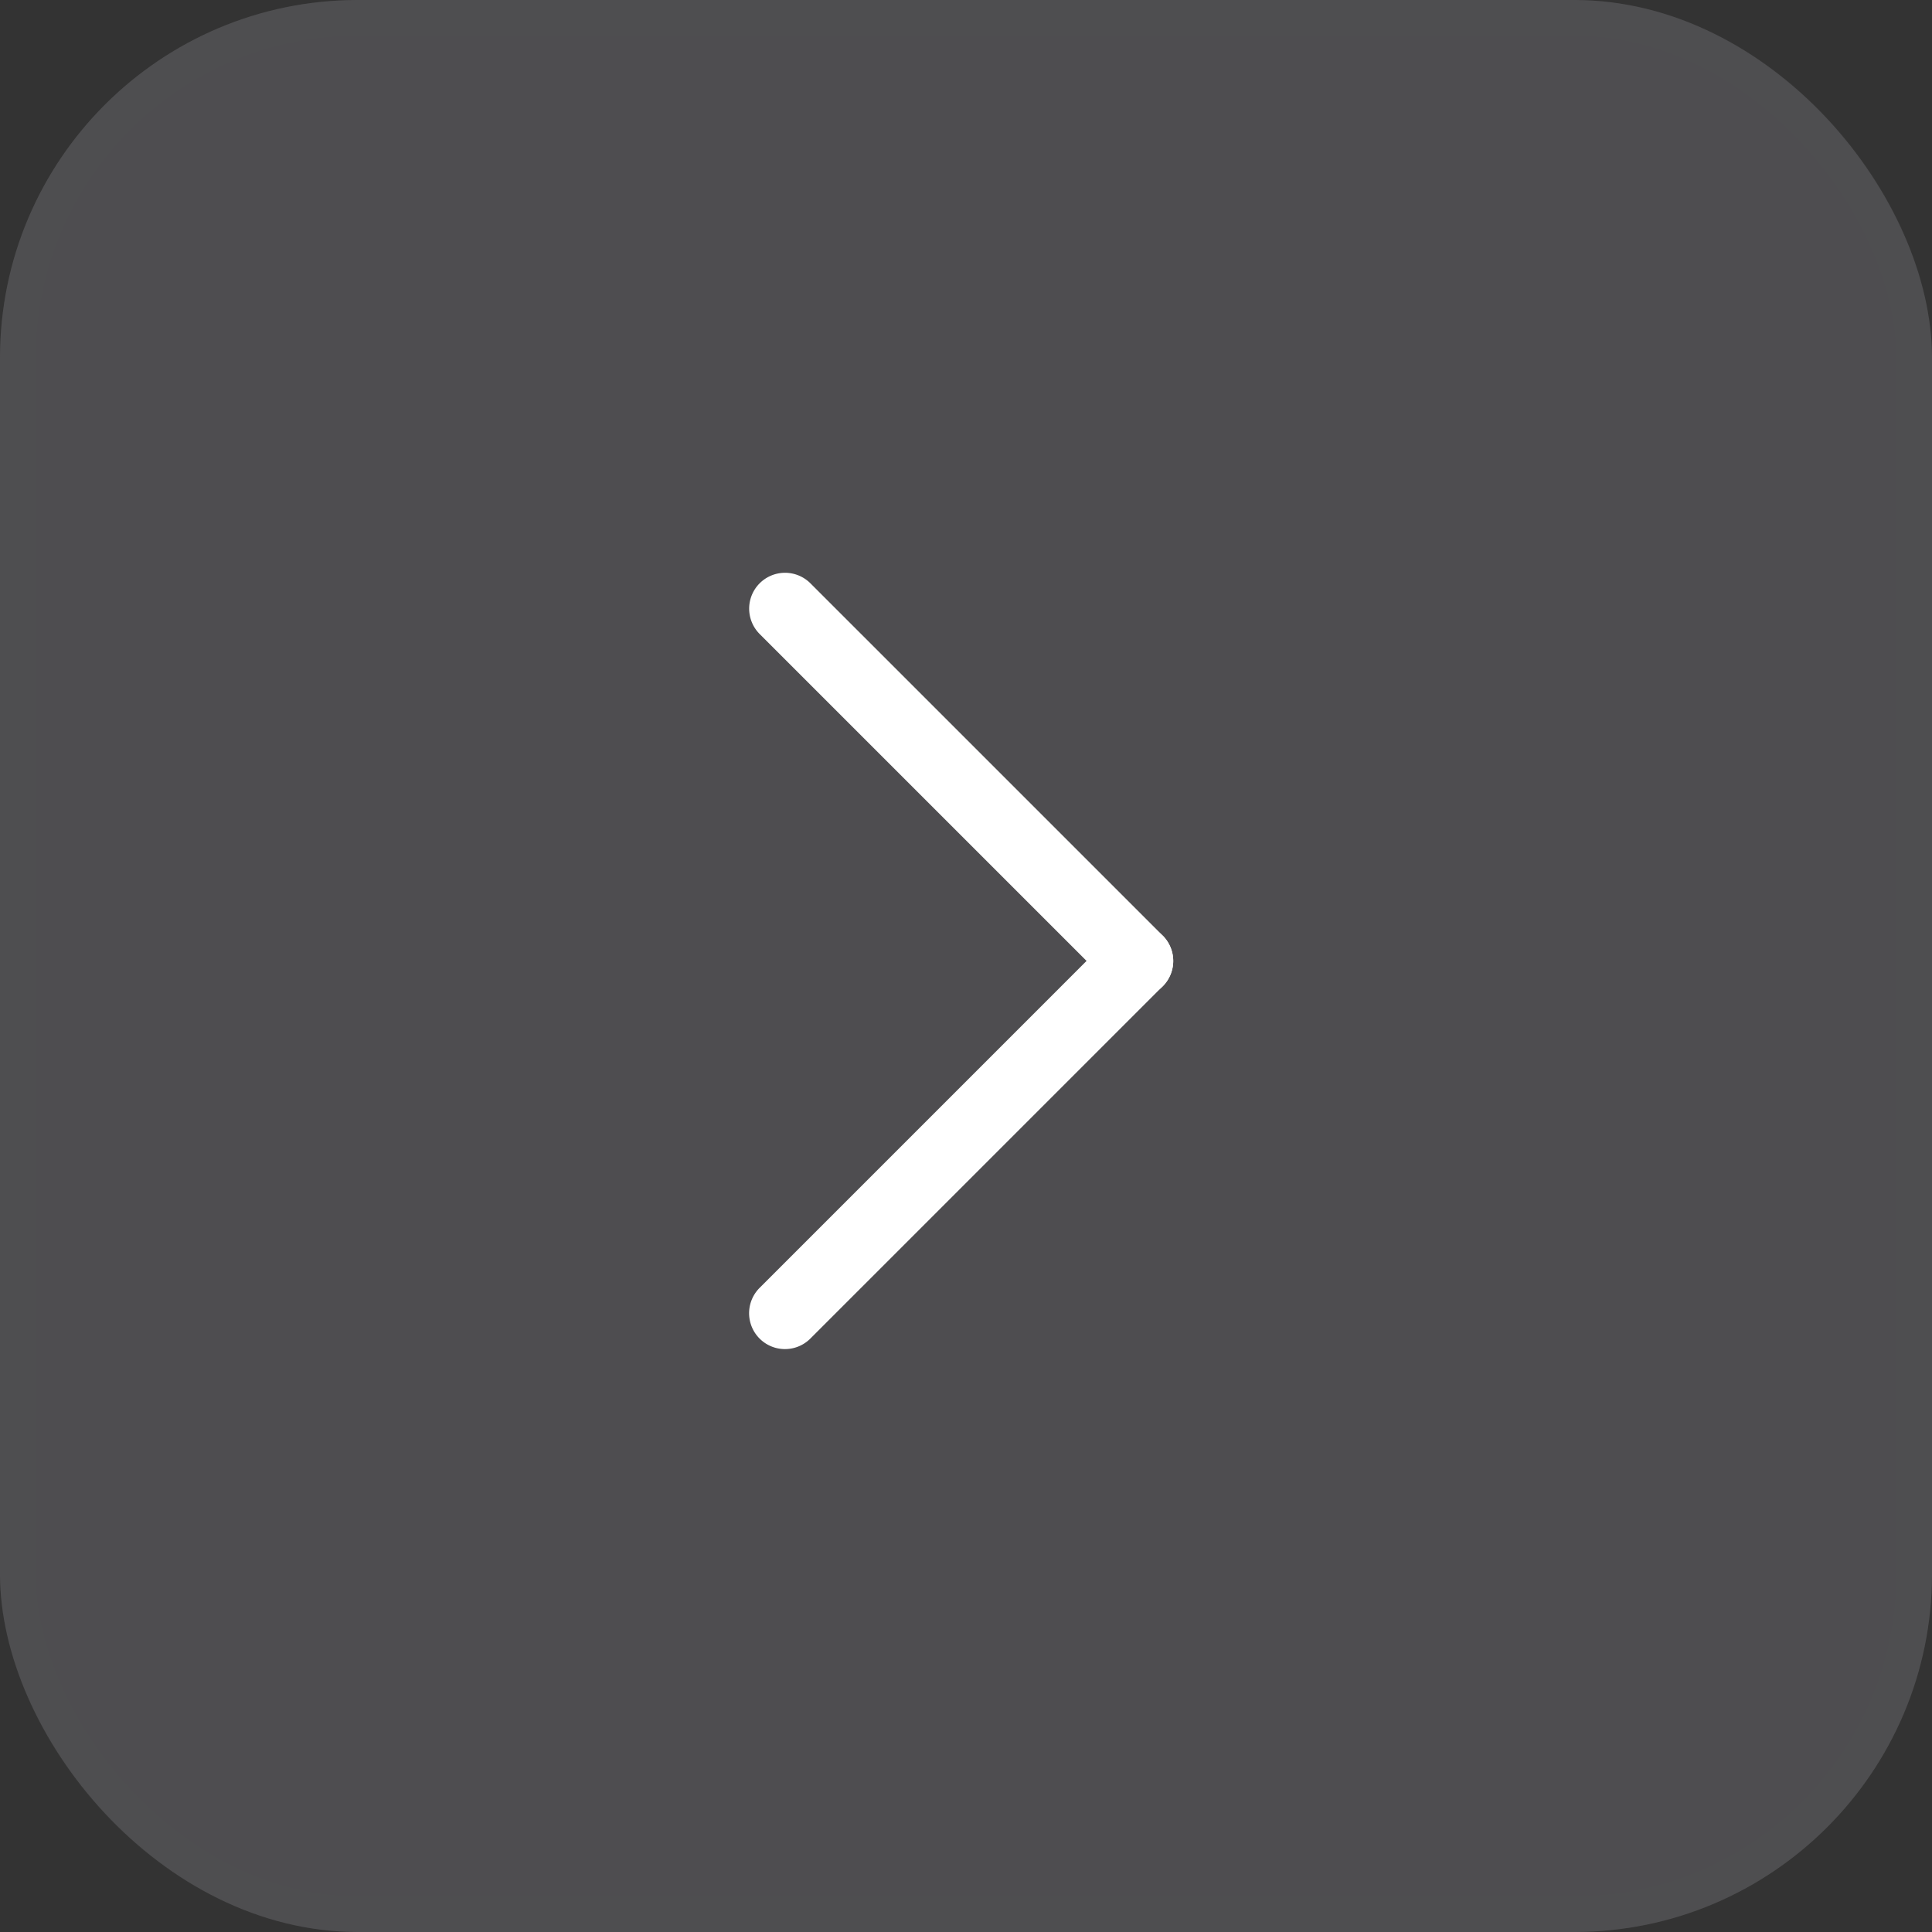 <svg xmlns="http://www.w3.org/2000/svg" width="54" height="54" viewBox="0 0 54 54"><rect x="0" y="0" width="54" height="54" fill="#333333" stroke="none"/><g transform="translate(0.026 0.263)"><g transform="translate(53.974 53.737) rotate(-180)" fill="#e9e6f6" stroke="rgba(255,255,255,0.1)" stroke-width="1" opacity="0.15"><rect width="54" height="54" rx="10" stroke="none"/><rect x="0.5" y="0.5" width="53" height="53" rx="9.5" fill="none"/></g><g transform="translate(20.498 15.331)"><path d="M1,15.929a1,1,0,0,1-1-1V1A1,1,0,0,1,2.005,1V14.927a1,1,0,0,1-1,1Z" transform="translate(1.418 22.527) rotate(-135)" fill="#fff"/><path d="M14.927,2.005H1A1,1,0,0,1,1,0H14.927a1,1,0,0,1,0,2.005Z" transform="translate(11.264 12.682) rotate(-135)" fill="#fff"/></g></g></svg>